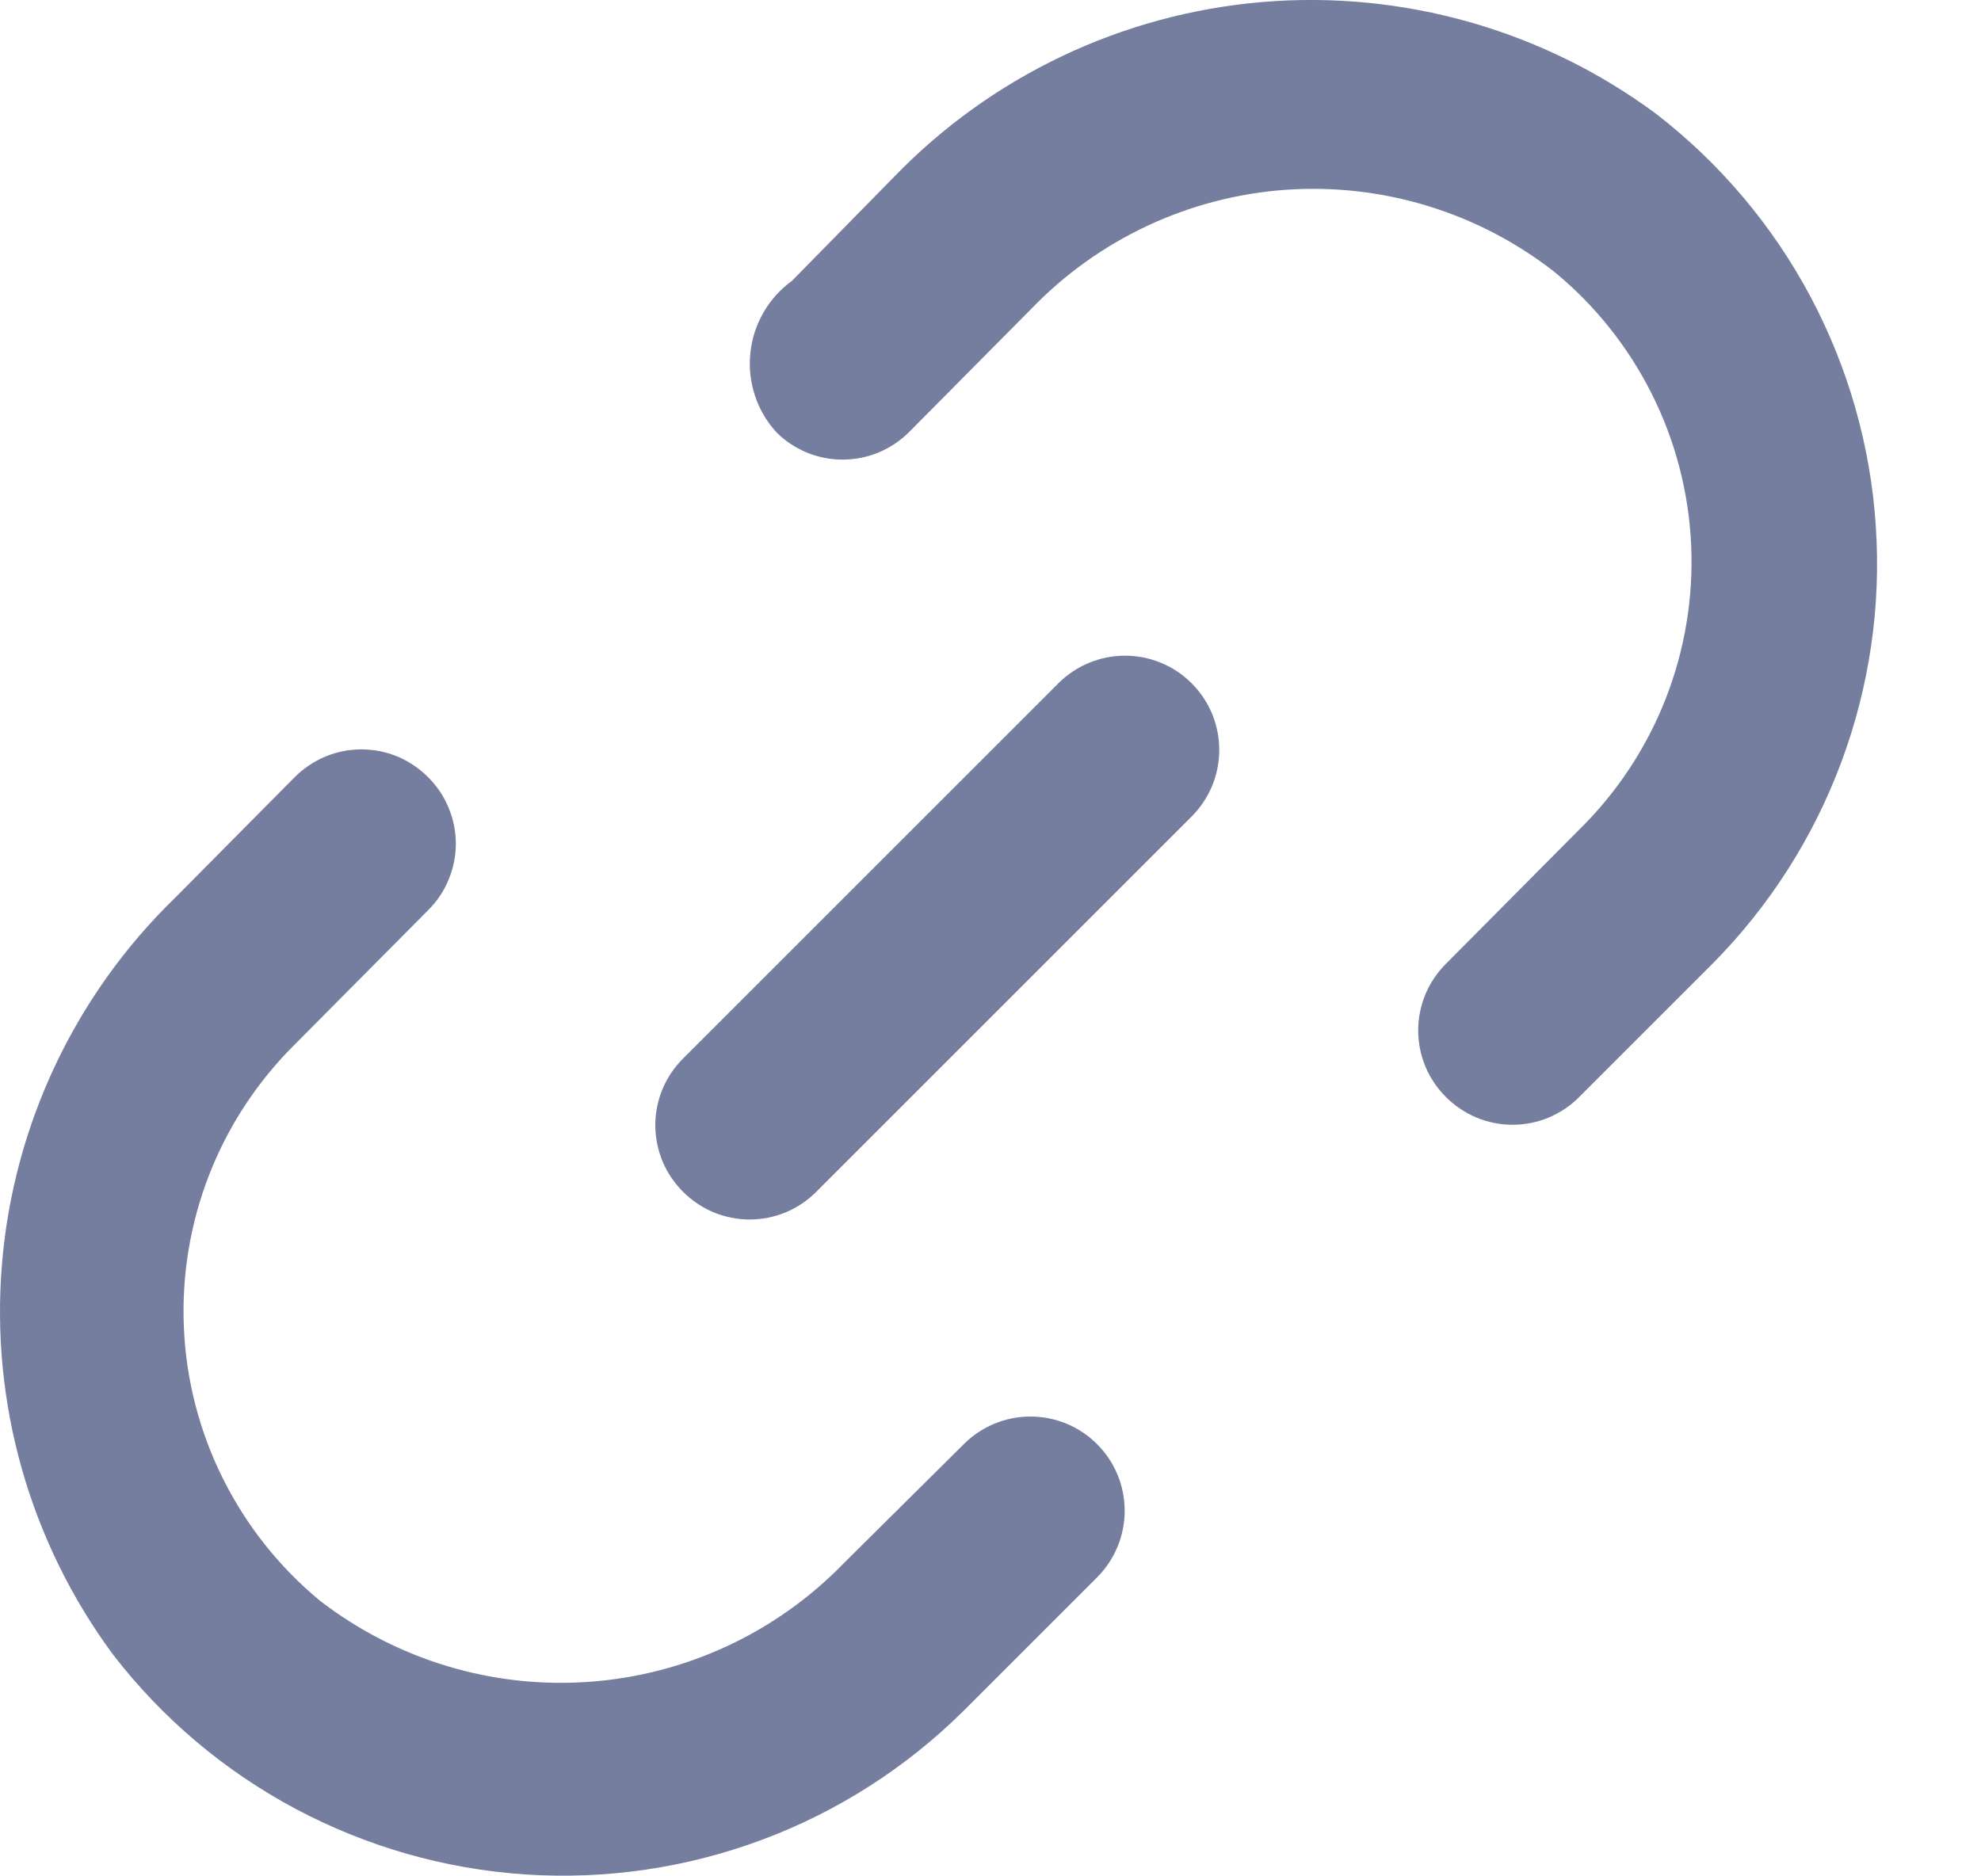 <svg width="19" height="18" viewBox="0 0 19 18" fill="none" xmlns="http://www.w3.org/2000/svg">
<path d="M10.151 6.555L6.551 10.155C6.467 10.239 6.4 10.338 6.354 10.448C6.309 10.557 6.285 10.675 6.285 10.794C6.285 10.913 6.309 11.03 6.354 11.14C6.4 11.25 6.467 11.349 6.551 11.433C6.635 11.517 6.735 11.584 6.844 11.63C6.954 11.675 7.072 11.699 7.19 11.699C7.309 11.699 7.427 11.675 7.536 11.63C7.646 11.584 7.746 11.517 7.829 11.433L11.429 7.833C11.599 7.663 11.694 7.434 11.694 7.194C11.694 6.954 11.599 6.724 11.429 6.555C11.26 6.385 11.03 6.29 10.79 6.29C10.551 6.29 10.321 6.385 10.151 6.555Z" fill="#767E9F"/>
<path d="M9.244 13.854L8.092 14.997C7.446 15.663 6.576 16.068 5.65 16.134C4.724 16.201 3.806 15.924 3.07 15.357C2.682 15.037 2.365 14.638 2.14 14.188C1.915 13.738 1.786 13.245 1.764 12.742C1.741 12.239 1.824 11.737 2.007 11.268C2.19 10.799 2.47 10.374 2.827 10.02L4.105 8.733C4.19 8.649 4.257 8.55 4.302 8.44C4.348 8.33 4.372 8.213 4.372 8.094C4.372 7.975 4.348 7.857 4.302 7.748C4.257 7.638 4.19 7.539 4.105 7.455C4.022 7.371 3.922 7.304 3.813 7.258C3.703 7.212 3.585 7.189 3.466 7.189C3.348 7.189 3.23 7.212 3.12 7.258C3.011 7.304 2.911 7.371 2.827 7.455L1.685 8.607C0.722 9.539 0.13 10.789 0.019 12.125C-0.092 13.461 0.286 14.791 1.082 15.87C1.554 16.483 2.151 16.988 2.834 17.352C3.517 17.716 4.269 17.931 5.041 17.982C5.813 18.033 6.587 17.919 7.312 17.648C8.037 17.377 8.695 16.955 9.244 16.41L10.522 15.132C10.692 14.962 10.787 14.732 10.787 14.493C10.787 14.253 10.692 14.023 10.522 13.854C10.353 13.684 10.123 13.589 9.883 13.589C9.644 13.589 9.414 13.684 9.244 13.854Z" fill="#767E9F"/>
<path d="M15.884 1.092C14.799 0.288 13.457 -0.093 12.111 0.019C10.764 0.132 9.505 0.731 8.568 1.704L7.596 2.694C7.484 2.775 7.392 2.878 7.323 2.997C7.254 3.116 7.211 3.248 7.197 3.385C7.182 3.521 7.197 3.659 7.239 3.79C7.281 3.921 7.351 4.041 7.443 4.143C7.526 4.228 7.626 4.294 7.735 4.34C7.845 4.386 7.963 4.409 8.082 4.409C8.2 4.409 8.318 4.386 8.428 4.34C8.537 4.294 8.637 4.228 8.721 4.143L9.89 2.964C10.534 2.295 11.402 1.888 12.328 1.821C13.254 1.755 14.171 2.034 14.903 2.604C15.295 2.924 15.614 3.324 15.841 3.776C16.068 4.227 16.197 4.722 16.22 5.227C16.243 5.733 16.159 6.237 15.974 6.708C15.789 7.178 15.507 7.605 15.146 7.959L13.868 9.246C13.784 9.33 13.717 9.429 13.671 9.539C13.626 9.649 13.602 9.766 13.602 9.885C13.602 10.004 13.626 10.121 13.671 10.231C13.717 10.341 13.784 10.44 13.868 10.524C13.952 10.608 14.052 10.675 14.161 10.721C14.271 10.767 14.389 10.79 14.507 10.79C14.626 10.79 14.744 10.767 14.853 10.721C14.963 10.675 15.063 10.608 15.146 10.524L16.424 9.246C16.968 8.697 17.389 8.039 17.659 7.315C17.929 6.591 18.043 5.818 17.991 5.047C17.941 4.277 17.726 3.525 17.363 2.843C17 2.162 16.496 1.565 15.884 1.092Z" fill="#767E9F"/>
</svg>
